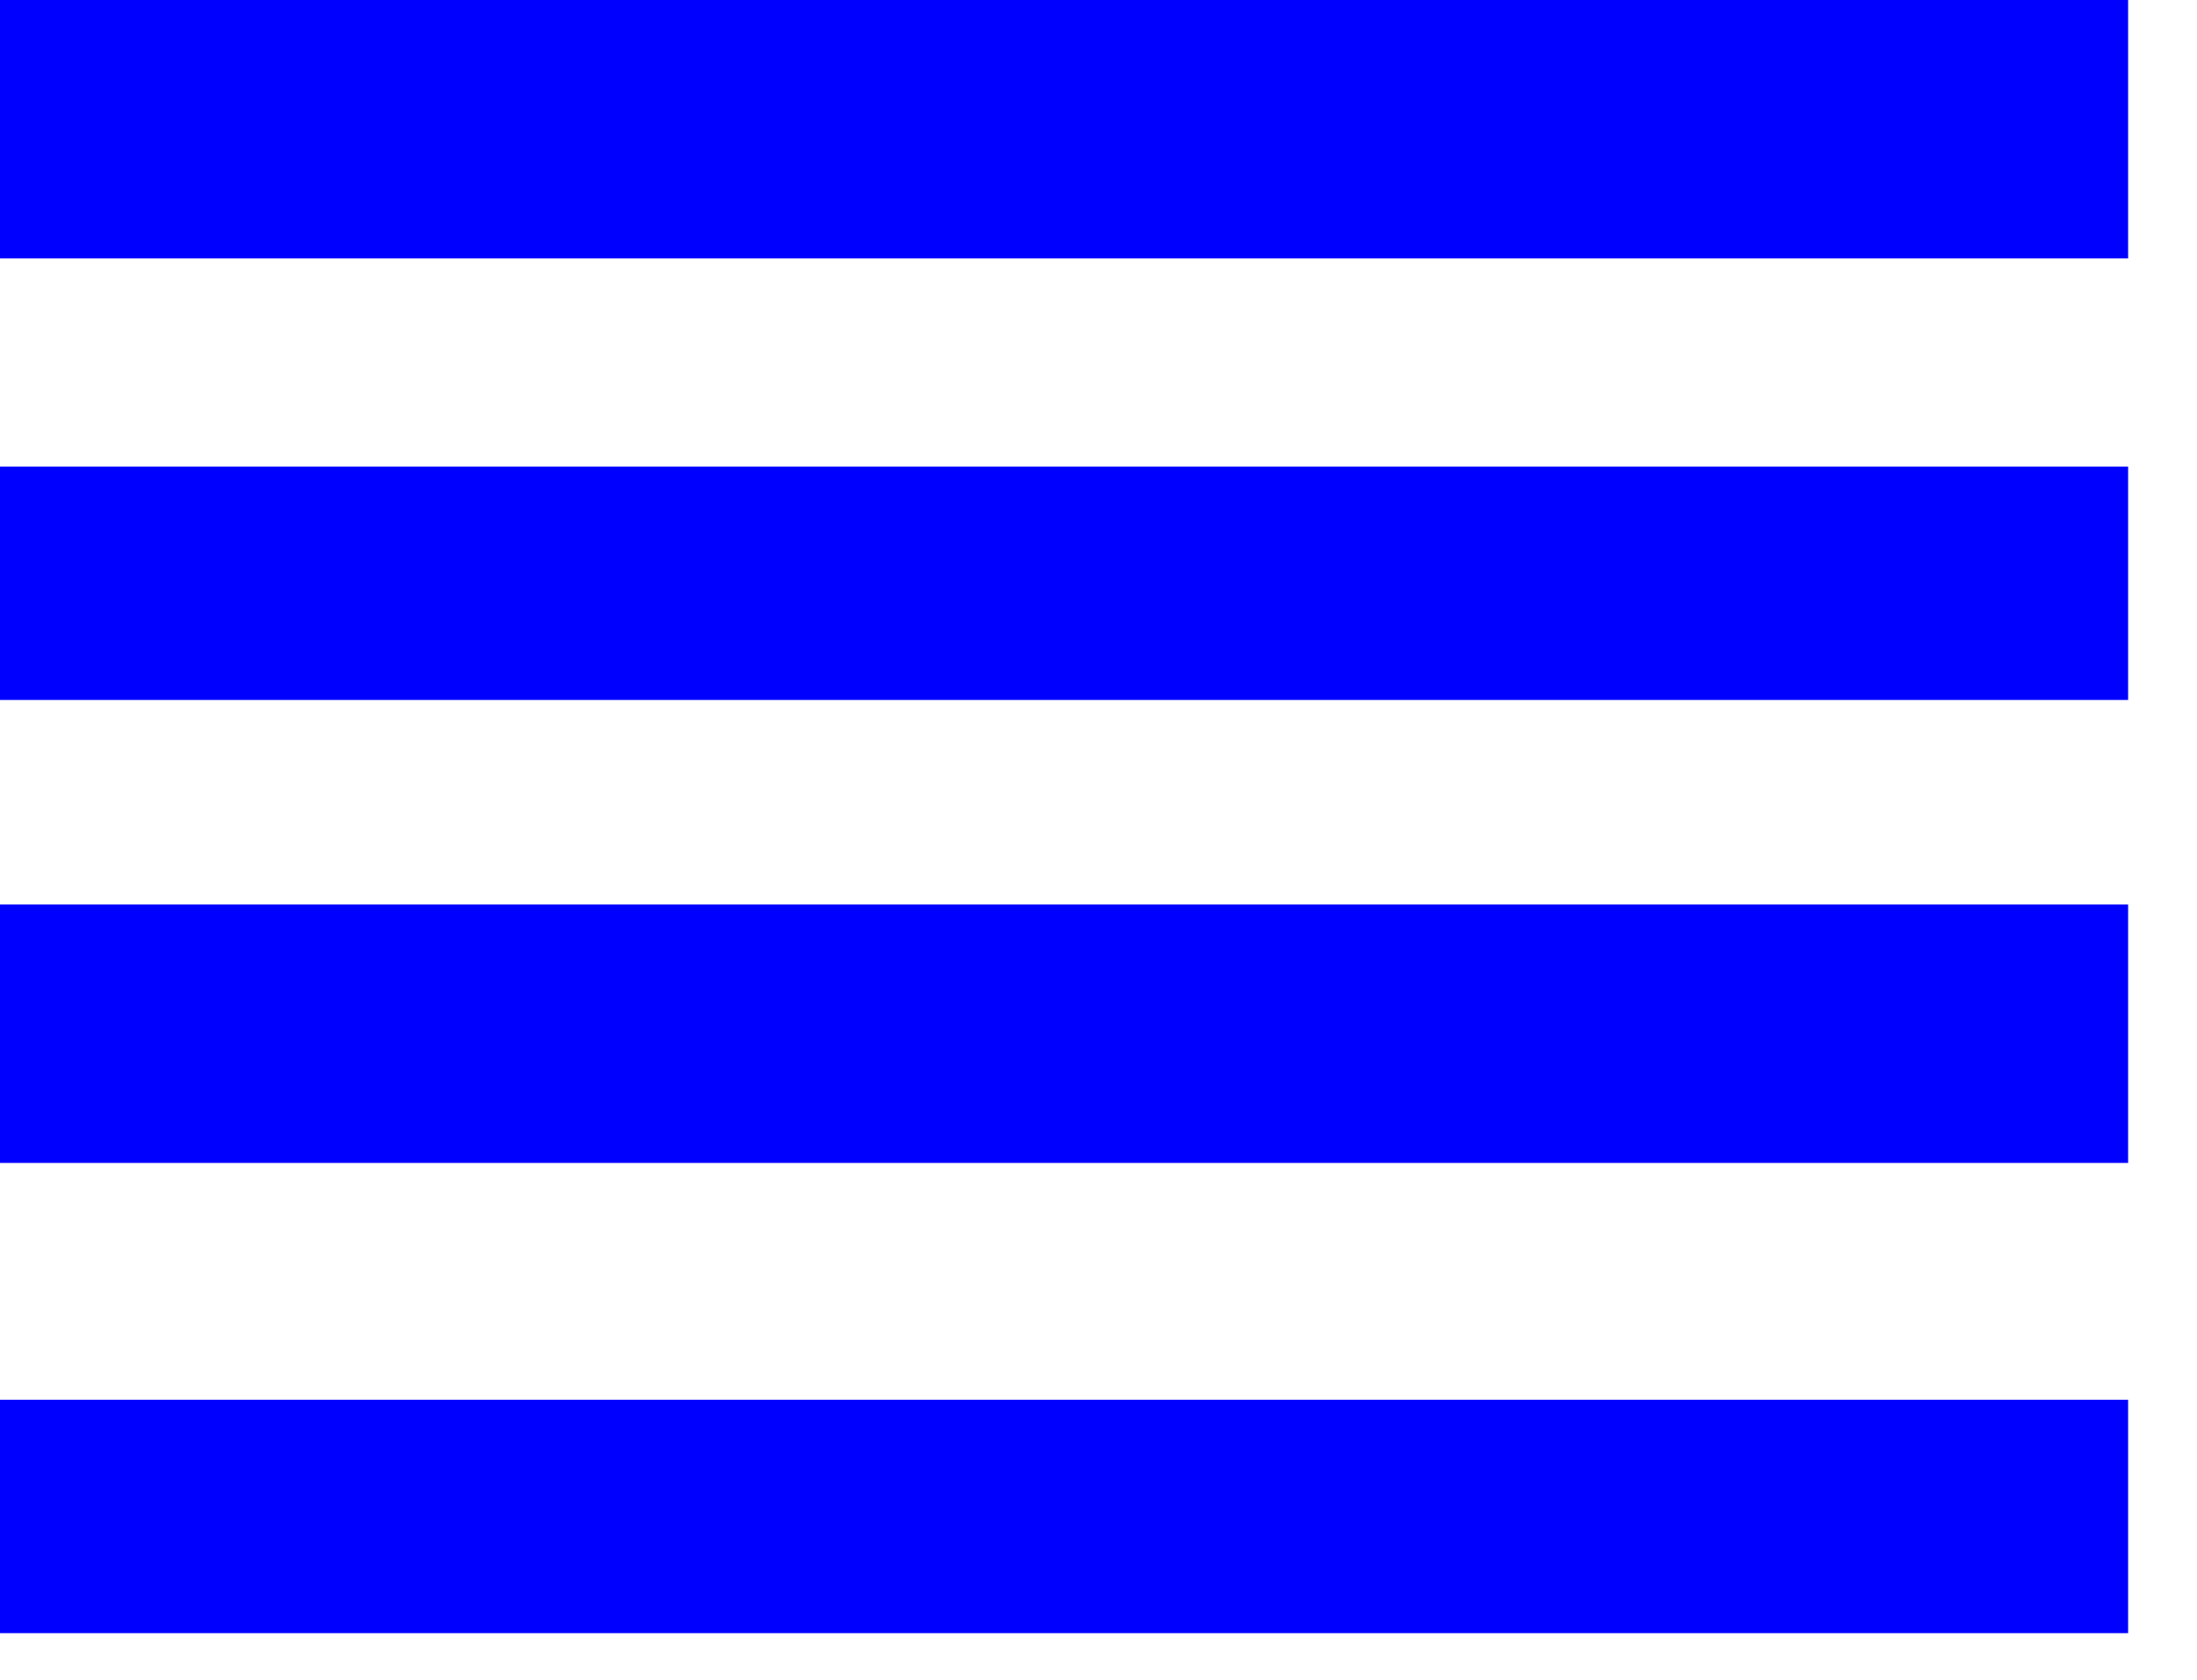﻿<?xml version="1.0" encoding="utf-8"?>
<svg version="1.1" xmlns:xlink="http://www.w3.org/1999/xlink" width="17px" height="13px" xmlns="http://www.w3.org/2000/svg">
  <g transform="matrix(1 0 0 1 -367 -86 )">
    <path d="M 0 7  L 0 9  L 16.467 9  L 16.467 7  L 0 7  Z M 0 10.833  L 0 12.639  L 16.467 12.639  L 16.467 10.833  L 0 10.833  Z M 0 3.611  L 0 5.417  L 16.467 5.417  L 16.467 3.611  L 0 3.611  Z M 16.467 0  L 0 0  L 0 2  L 16.467 2  L 16.467 0  Z " fill-rule="nonzero" fill="#0000ff" stroke="none" transform="matrix(1 0 0 1 367 86 )" />
  </g>
</svg>